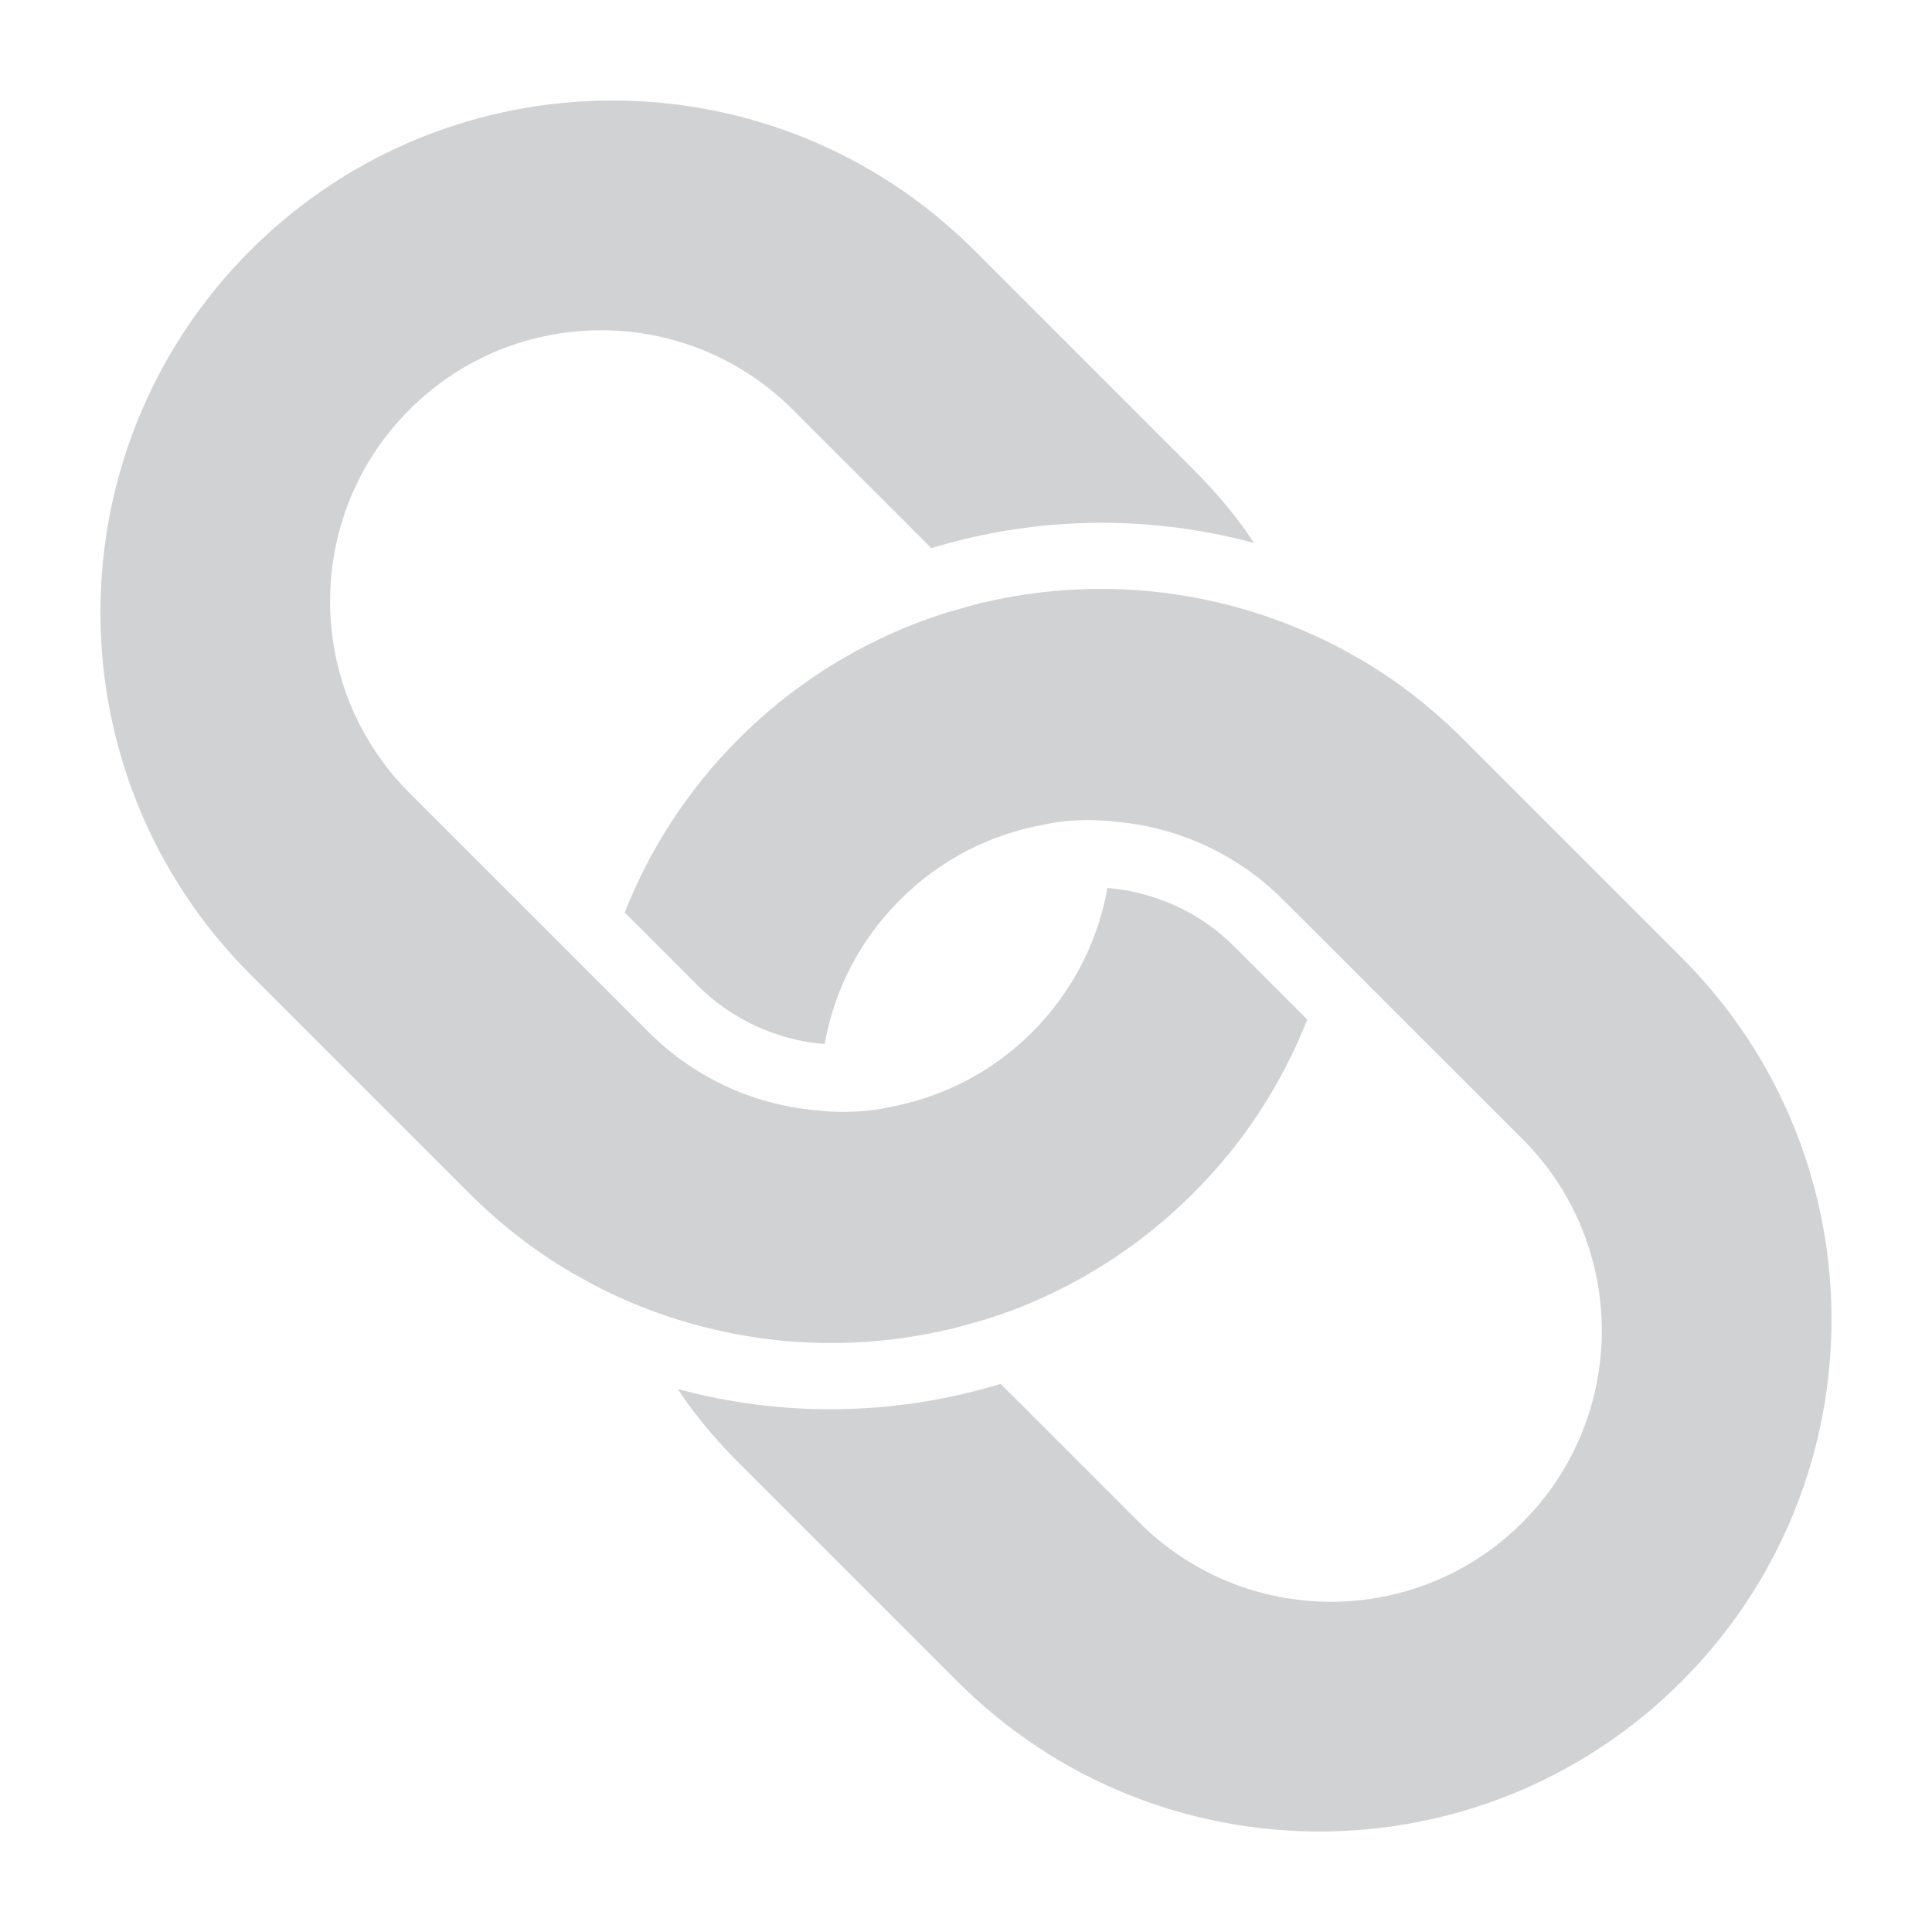 <?xml version="1.0" encoding="UTF-8" standalone="no"?><svg xmlns="http://www.w3.org/2000/svg" width="36" height="36" viewBox="0 0 36 36"><path d="M18.157 4.667l4.077 4.078c.352.352.672.724.957 1.114l.177.259c-1.969-.532-4.059-.5-6.014.096l-.333-.335-2.249-2.246c-1.972-1.972-5.171-1.972-7.143 0-1.971 1.972-1.971 5.168 0 7.142l2.565 2.563.527.527.511.512.003.002.853.855c.893.89 2.031 1.375 3.197 1.461v.004-.001c.245.024.453.024.633.016.394-.019.624-.078.624-.078v-.001h.003c.982-.174 1.926-.64 2.687-1.4.739-.742 1.203-1.651 1.388-2.607l.012-.082c.864.072 1.709.433 2.369 1.093l1.358 1.359c-.465 1.178-1.17 2.286-2.125 3.237-.954.953-2.057 1.661-3.235 2.127-.219.086-.438.161-.66.232l-.56.155-.037.01-.104.022c-1.953.45-4.02.279-5.89-.516-.229-.096-.455-.203-.678-.319l-.038-.02-.109-.061-.281-.156-.004-.004c-.677-.397-1.314-.89-1.896-1.472l-4.076-4.076c-3.726-3.725-3.726-9.766 0-13.492 3.727-3.722 9.764-3.724 13.491.002zm-.315 26.666l-4.078-4.078c-.353-.35-.672-.724-.957-1.113l-.178-.26c1.968.533 4.059.502 6.015-.095l.334.332 2.249 2.249c1.973 1.97 5.169 1.973 7.142 0 1.972-1.974 1.97-5.173 0-7.144l-2.563-2.561-.527-.529-.513-.511-.002-.003-.854-.852c-.89-.892-2.029-1.377-3.195-1.463v-.004l-.001.001c-.243-.021-.454-.024-.632-.016-.394.019-.623.078-.623.078v.001h-.003c-.983.175-1.927.642-2.686 1.403-.74.738-1.204 1.65-1.388 2.604l-.016.083c-.862-.071-1.708-.436-2.368-1.094l-1.357-1.358c.465-1.179 1.171-2.284 2.125-3.237.954-.955 2.058-1.66 3.238-2.127.217-.085.437-.162.658-.231l.561-.158.038-.011.102-.021c1.953-.451 4.019-.278 5.886.516.229.098.458.202.68.319l.037.018.11.063.282.156.004.002c.677.399 1.313.891 1.895 1.474l4.076 4.076c3.726 3.724 3.726 9.764 0 13.49-3.728 3.727-9.766 3.727-13.491.001z" fill="#d1d2d3"/></svg>